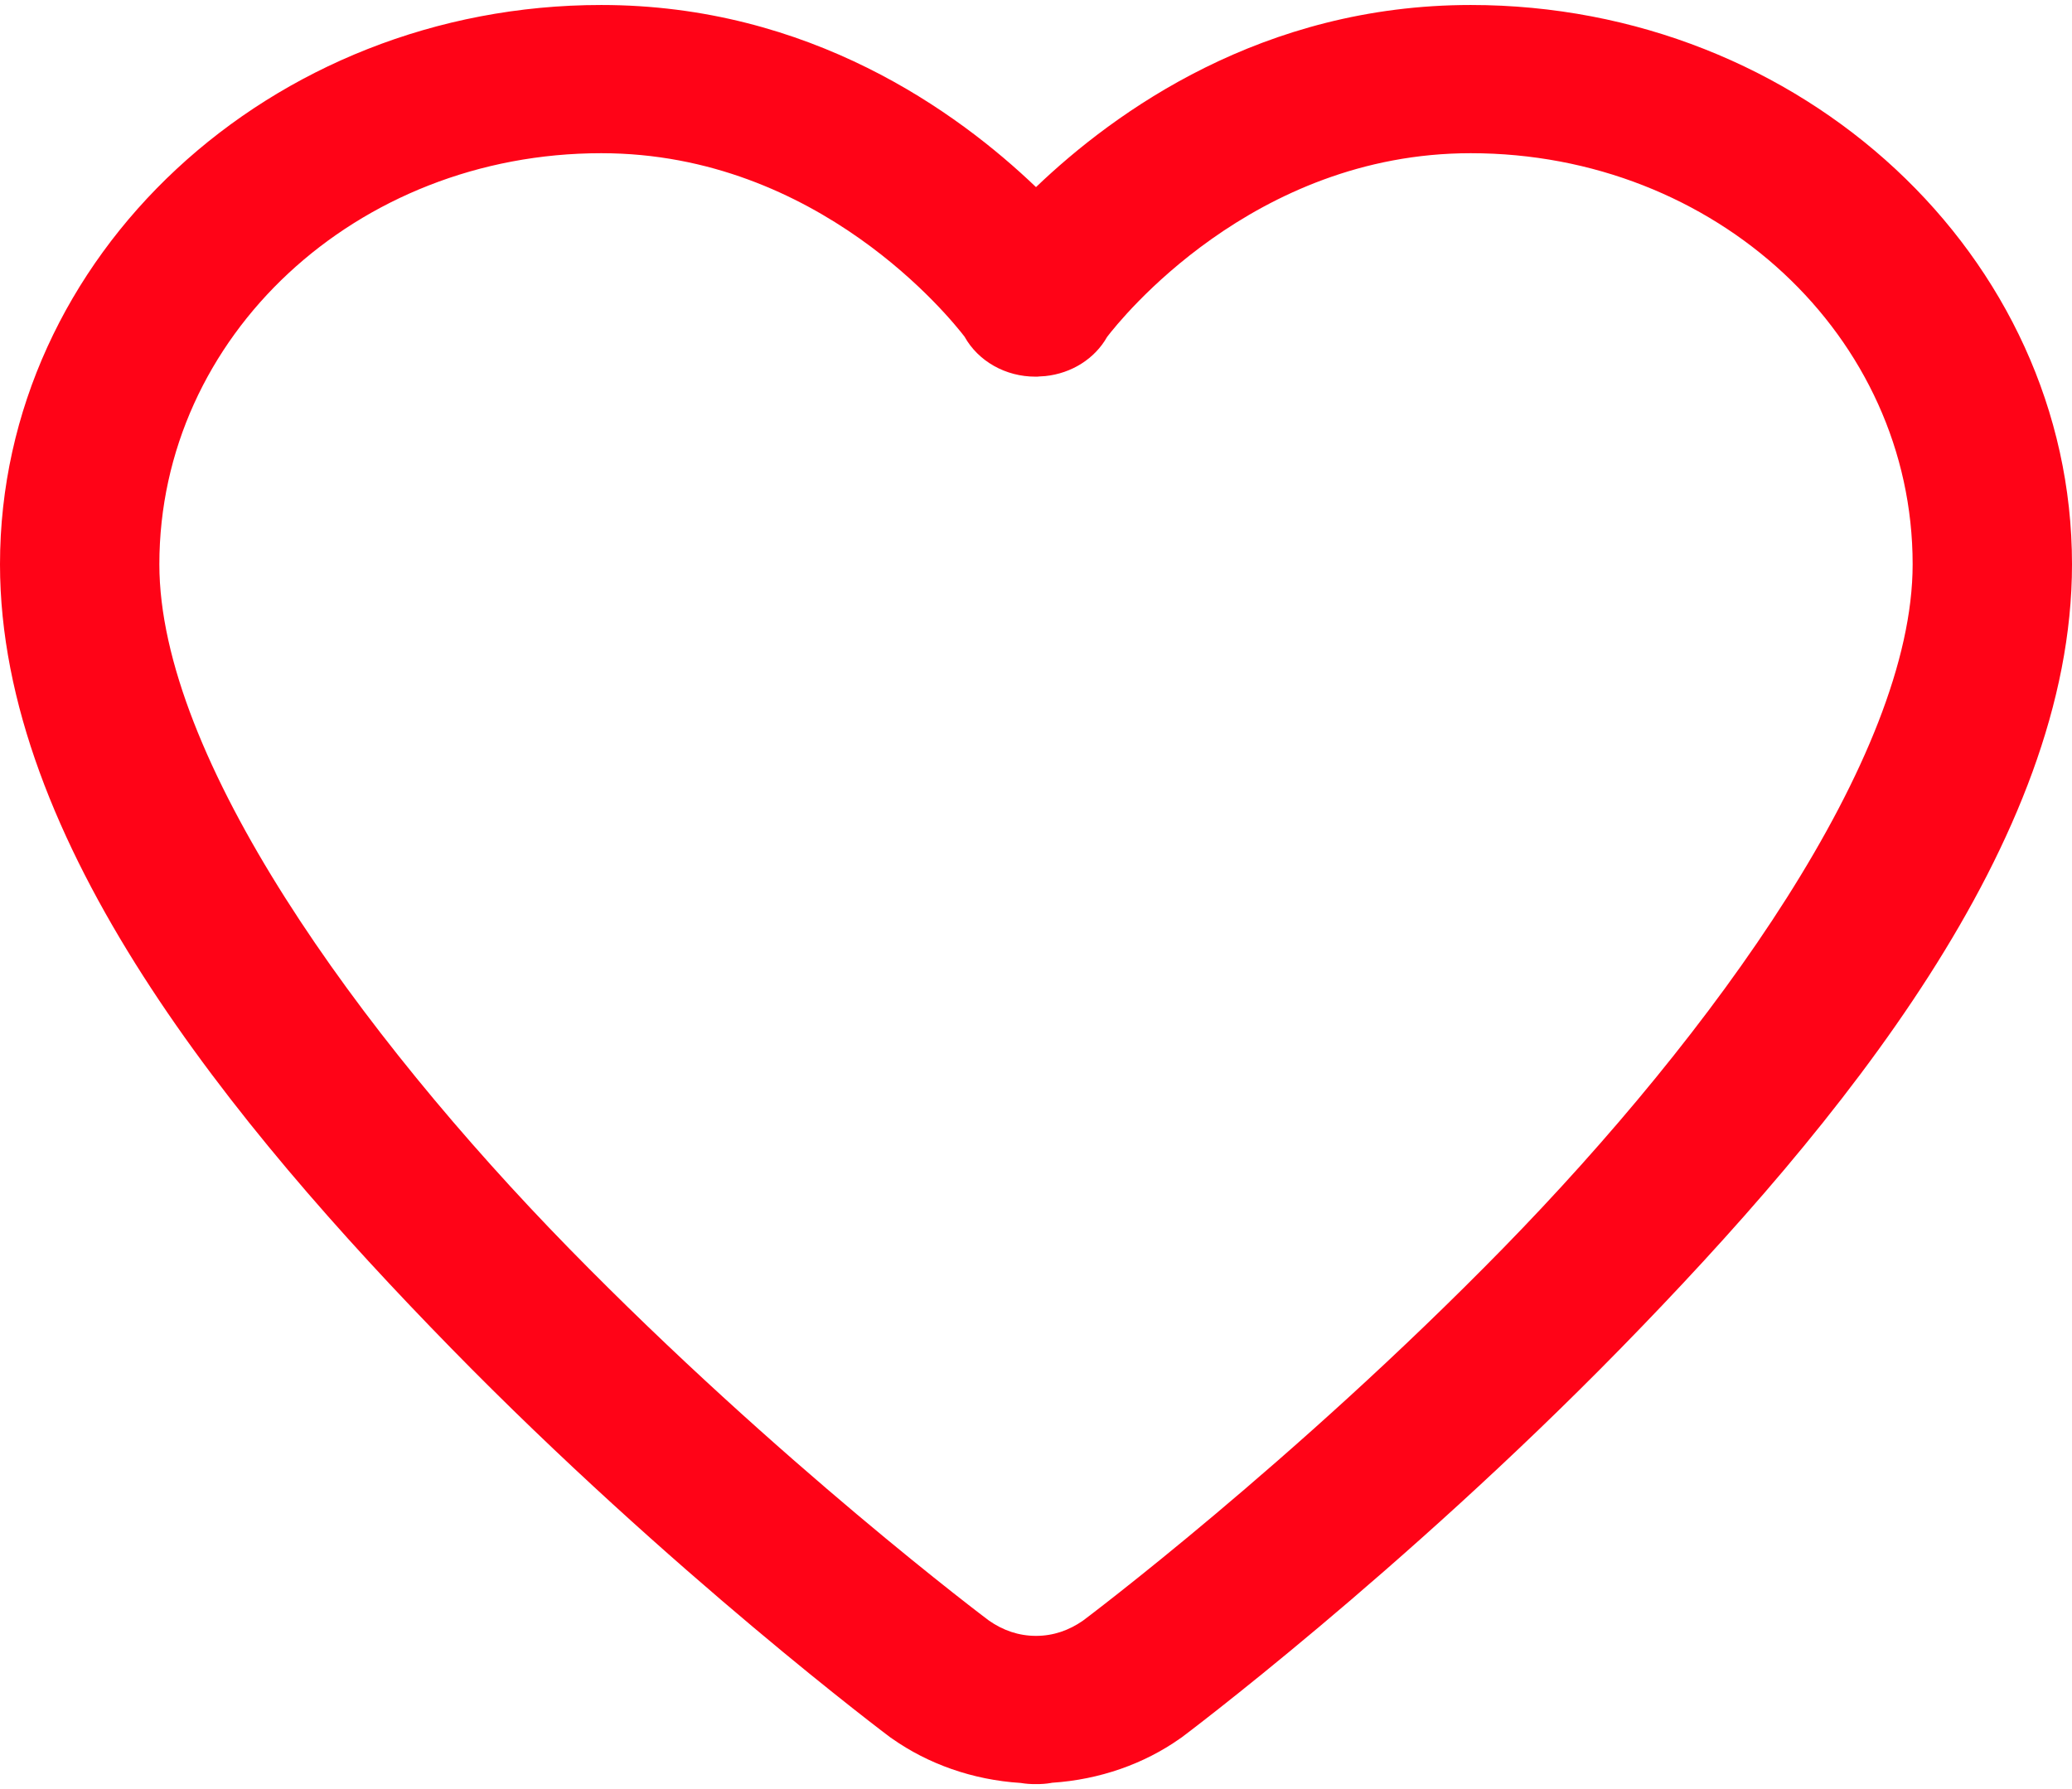 <svg width="22" height="19" viewBox="0 0 22 19" fill="none" xmlns="http://www.w3.org/2000/svg">
<path d="M6.384 0.053C2.868 0.053 0 2.721 0 5.993C0 8.936 2.454 11.928 4.789 14.317C7.124 16.706 9.453 18.451 9.453 18.451C9.46 18.456 9.467 18.461 9.475 18.466C9.852 18.731 10.325 18.903 10.838 18.935C10.892 18.944 10.946 18.948 11 18.947C11.054 18.948 11.107 18.944 11.16 18.935C11.163 18.934 11.166 18.934 11.169 18.933C11.679 18.9 12.15 18.73 12.525 18.466C12.533 18.461 12.54 18.456 12.547 18.451C12.547 18.451 14.876 16.706 17.211 14.317C19.546 11.928 22 8.936 22 5.993C22 2.721 19.132 0.053 15.616 0.053C13.404 0.053 11.838 1.185 11 1.987C10.162 1.185 8.596 0.053 6.384 0.053L6.384 0.053ZM6.384 1.627C8.695 1.627 10.101 3.393 10.241 3.575C10.387 3.837 10.678 4.001 10.995 4C11.002 4 11.008 4 11.015 4C11.021 3.999 11.028 3.999 11.035 3.998C11.056 3.997 11.078 3.996 11.099 3.994C11.378 3.965 11.624 3.81 11.755 3.578C11.888 3.404 13.298 1.627 15.616 1.627C18.218 1.627 20.308 3.572 20.308 5.993C20.308 8.042 18.192 10.972 15.958 13.258C13.731 15.536 11.514 17.2 11.499 17.211C11.351 17.314 11.185 17.373 11 17.373C10.815 17.373 10.649 17.314 10.501 17.211C10.486 17.2 8.269 15.536 6.042 13.258C3.808 10.972 1.692 8.042 1.692 5.993C1.692 3.572 3.783 1.627 6.384 1.627Z" fill="#FF0317"/>
</svg>
